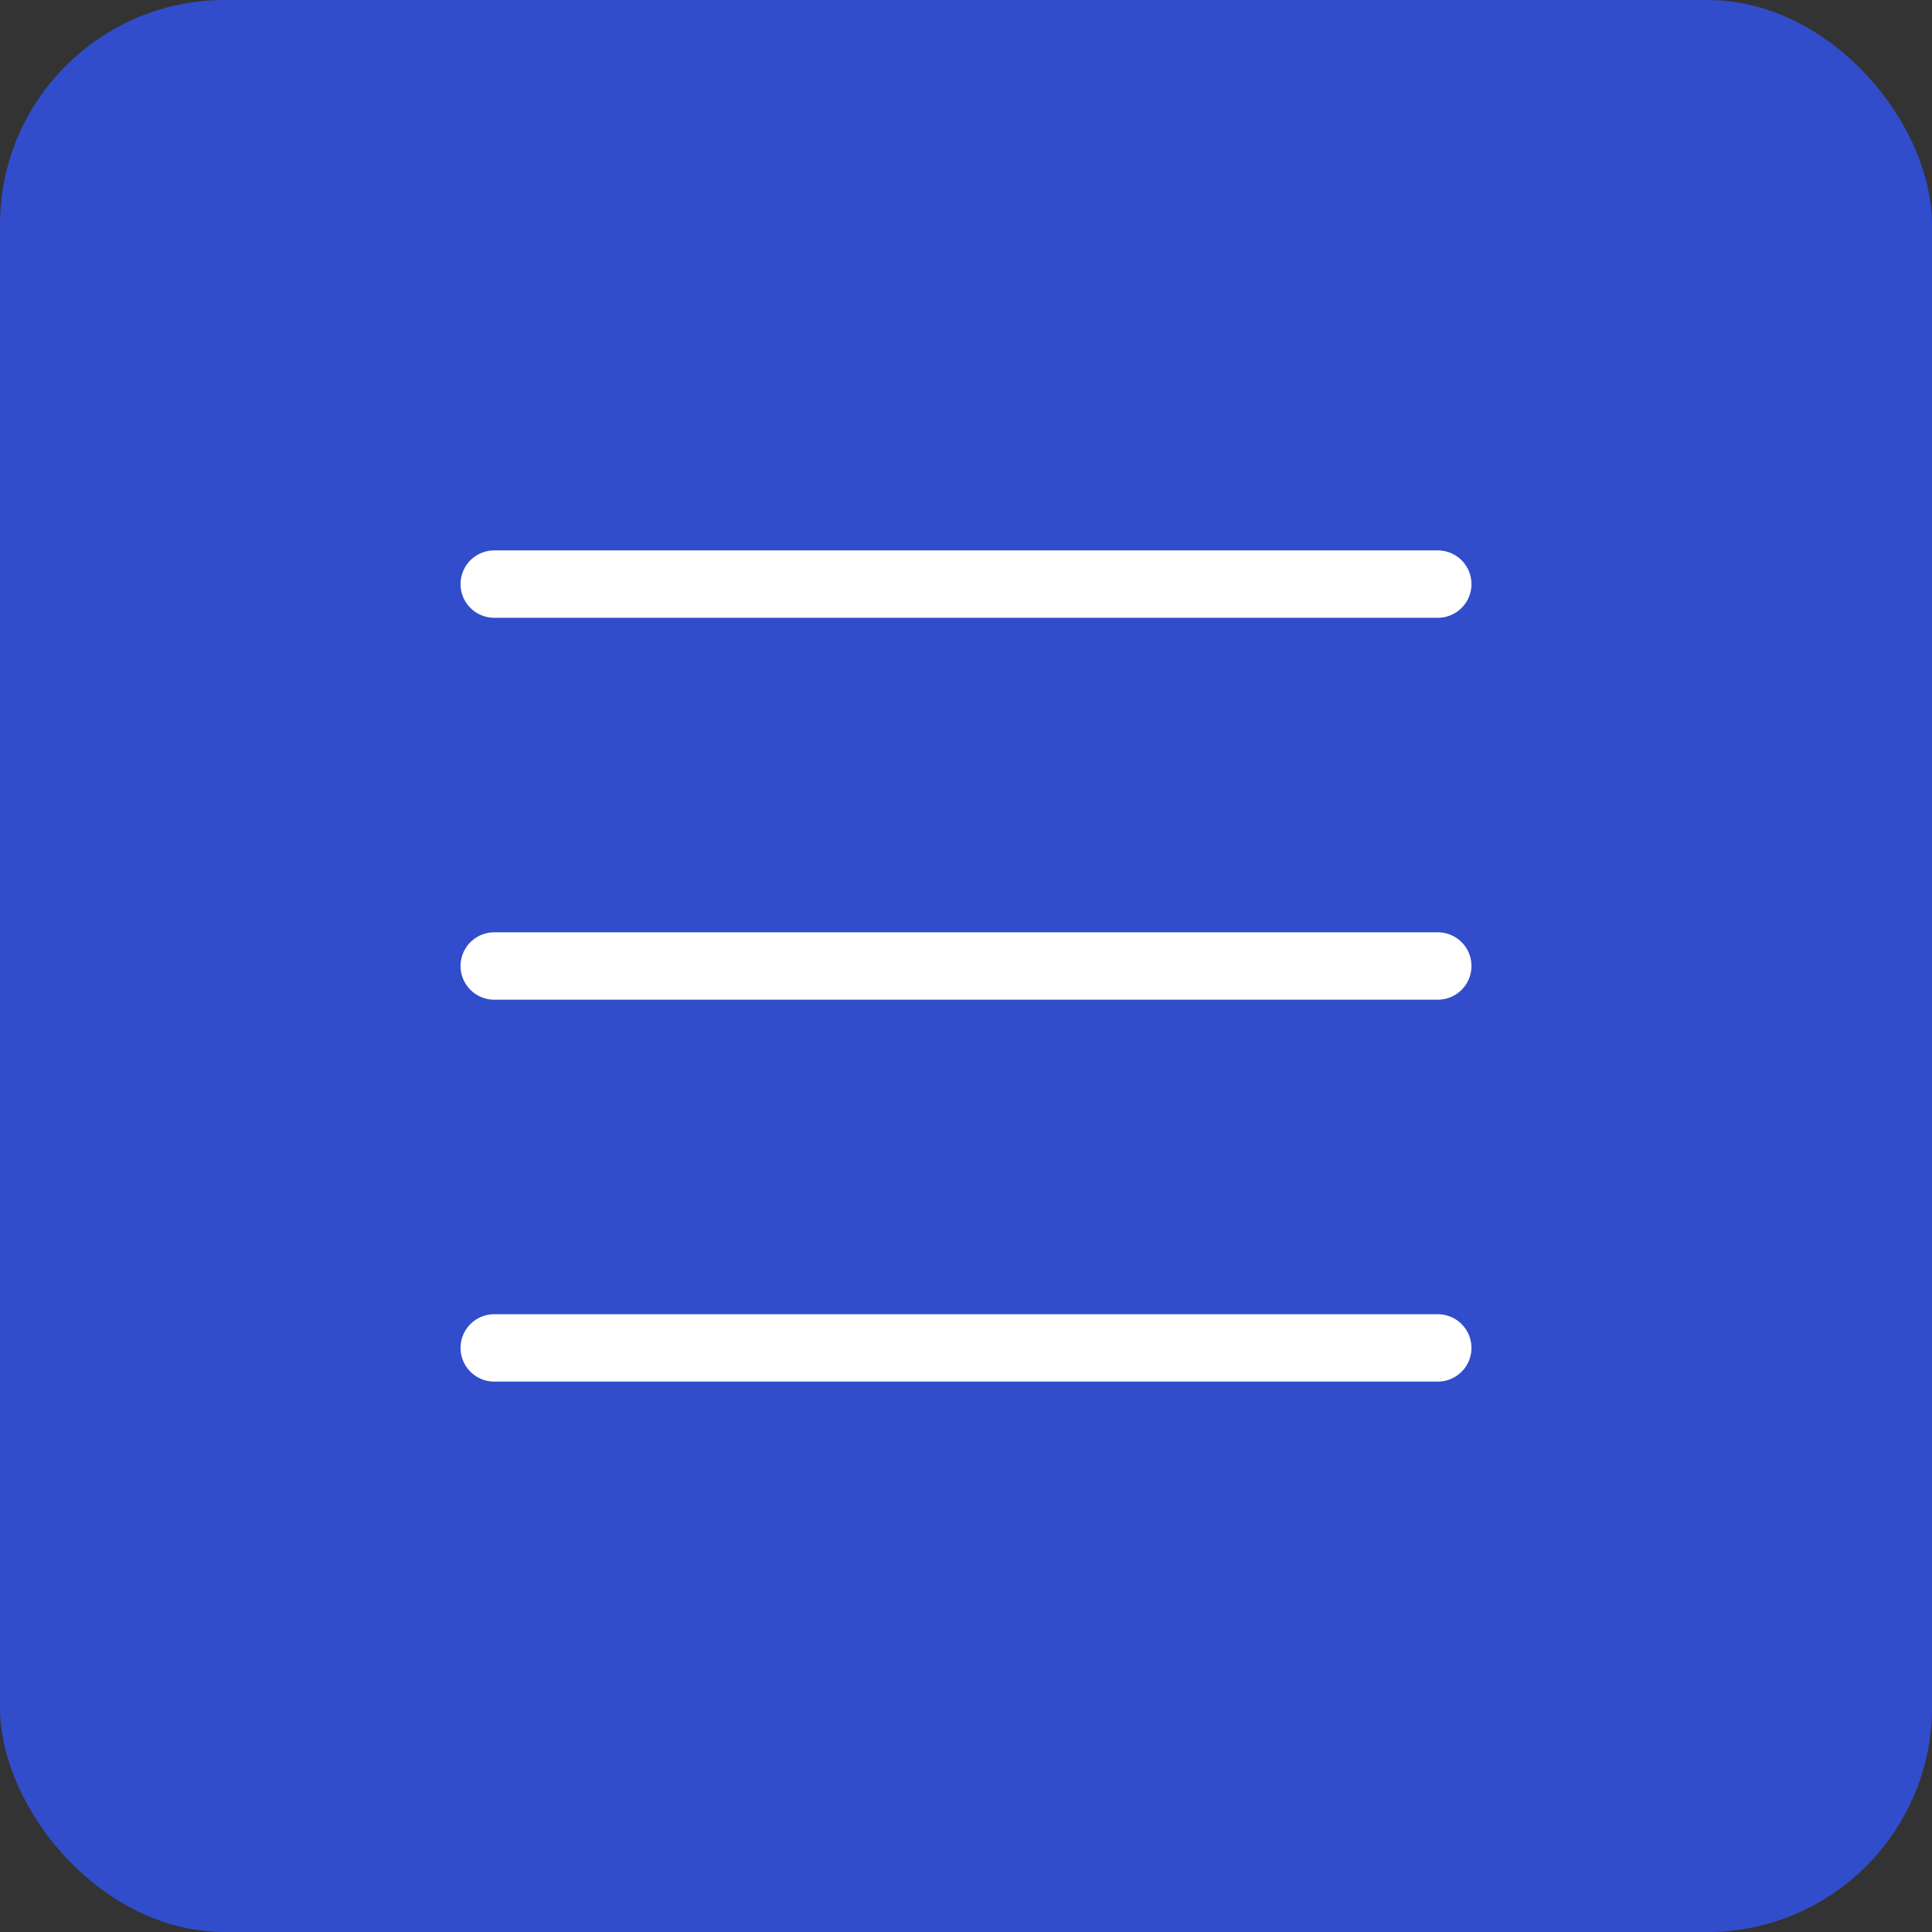 <svg width="43" height="43" viewBox="0 0 43 43" fill="none" xmlns="http://www.w3.org/2000/svg">
<rect x="0" y="0" width="43" height="43" fill="#333333" stroke="none"/>
<rect width="43" height="43" rx="5" fill="#314DCB"/>
<path d="M11 30H32M11 21.5H32M11 13H32" stroke="white" stroke-width="1.5" stroke-linecap="round" stroke-linejoin="round"/>
</svg>
